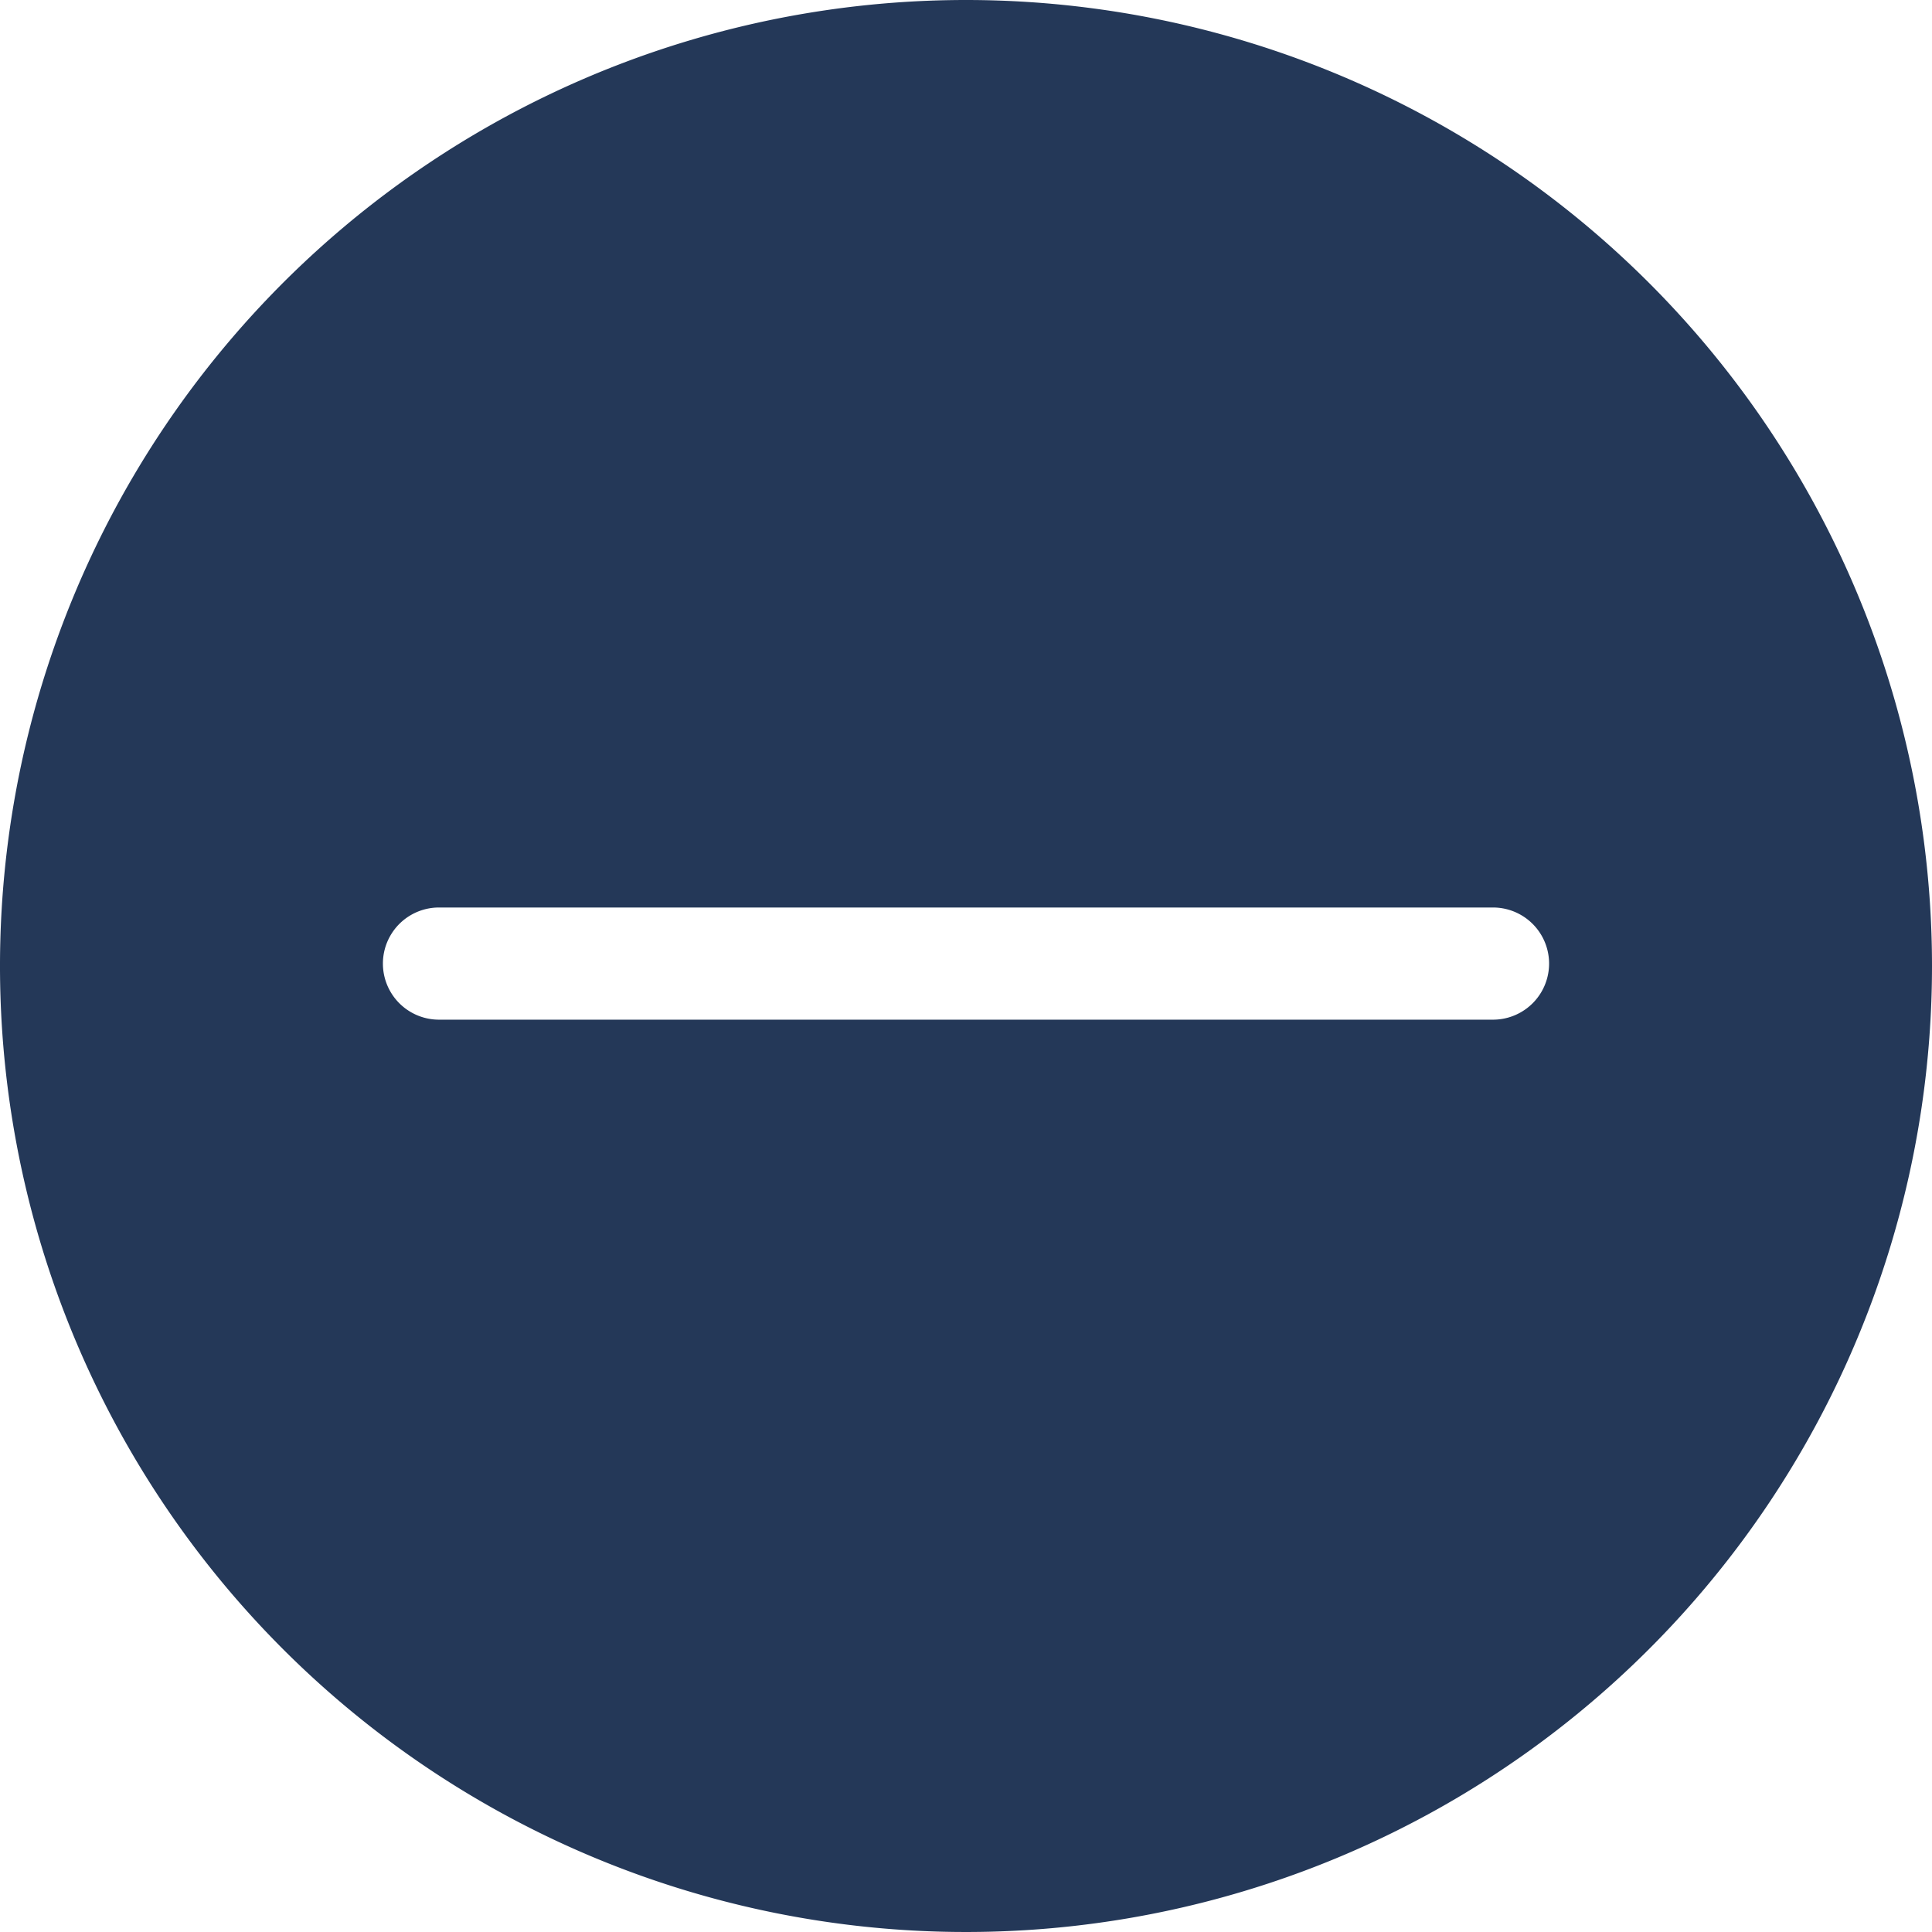 <svg xmlns="http://www.w3.org/2000/svg" viewBox="0 0 36 36"><defs><style>.cls-1{fill:#243858;}</style></defs><title>status-minus</title><g id="Layer_2" data-name="Layer 2"><g id="N700"><path class="cls-1" d="M18,0A18,18,0,1,0,36,18,18,18,0,0,0,18,0Zm9.82,19H8.18a1,1,0,0,1,0-2.09H27.82a1,1,0,0,1,0,2.09Z"/></g></g></svg>